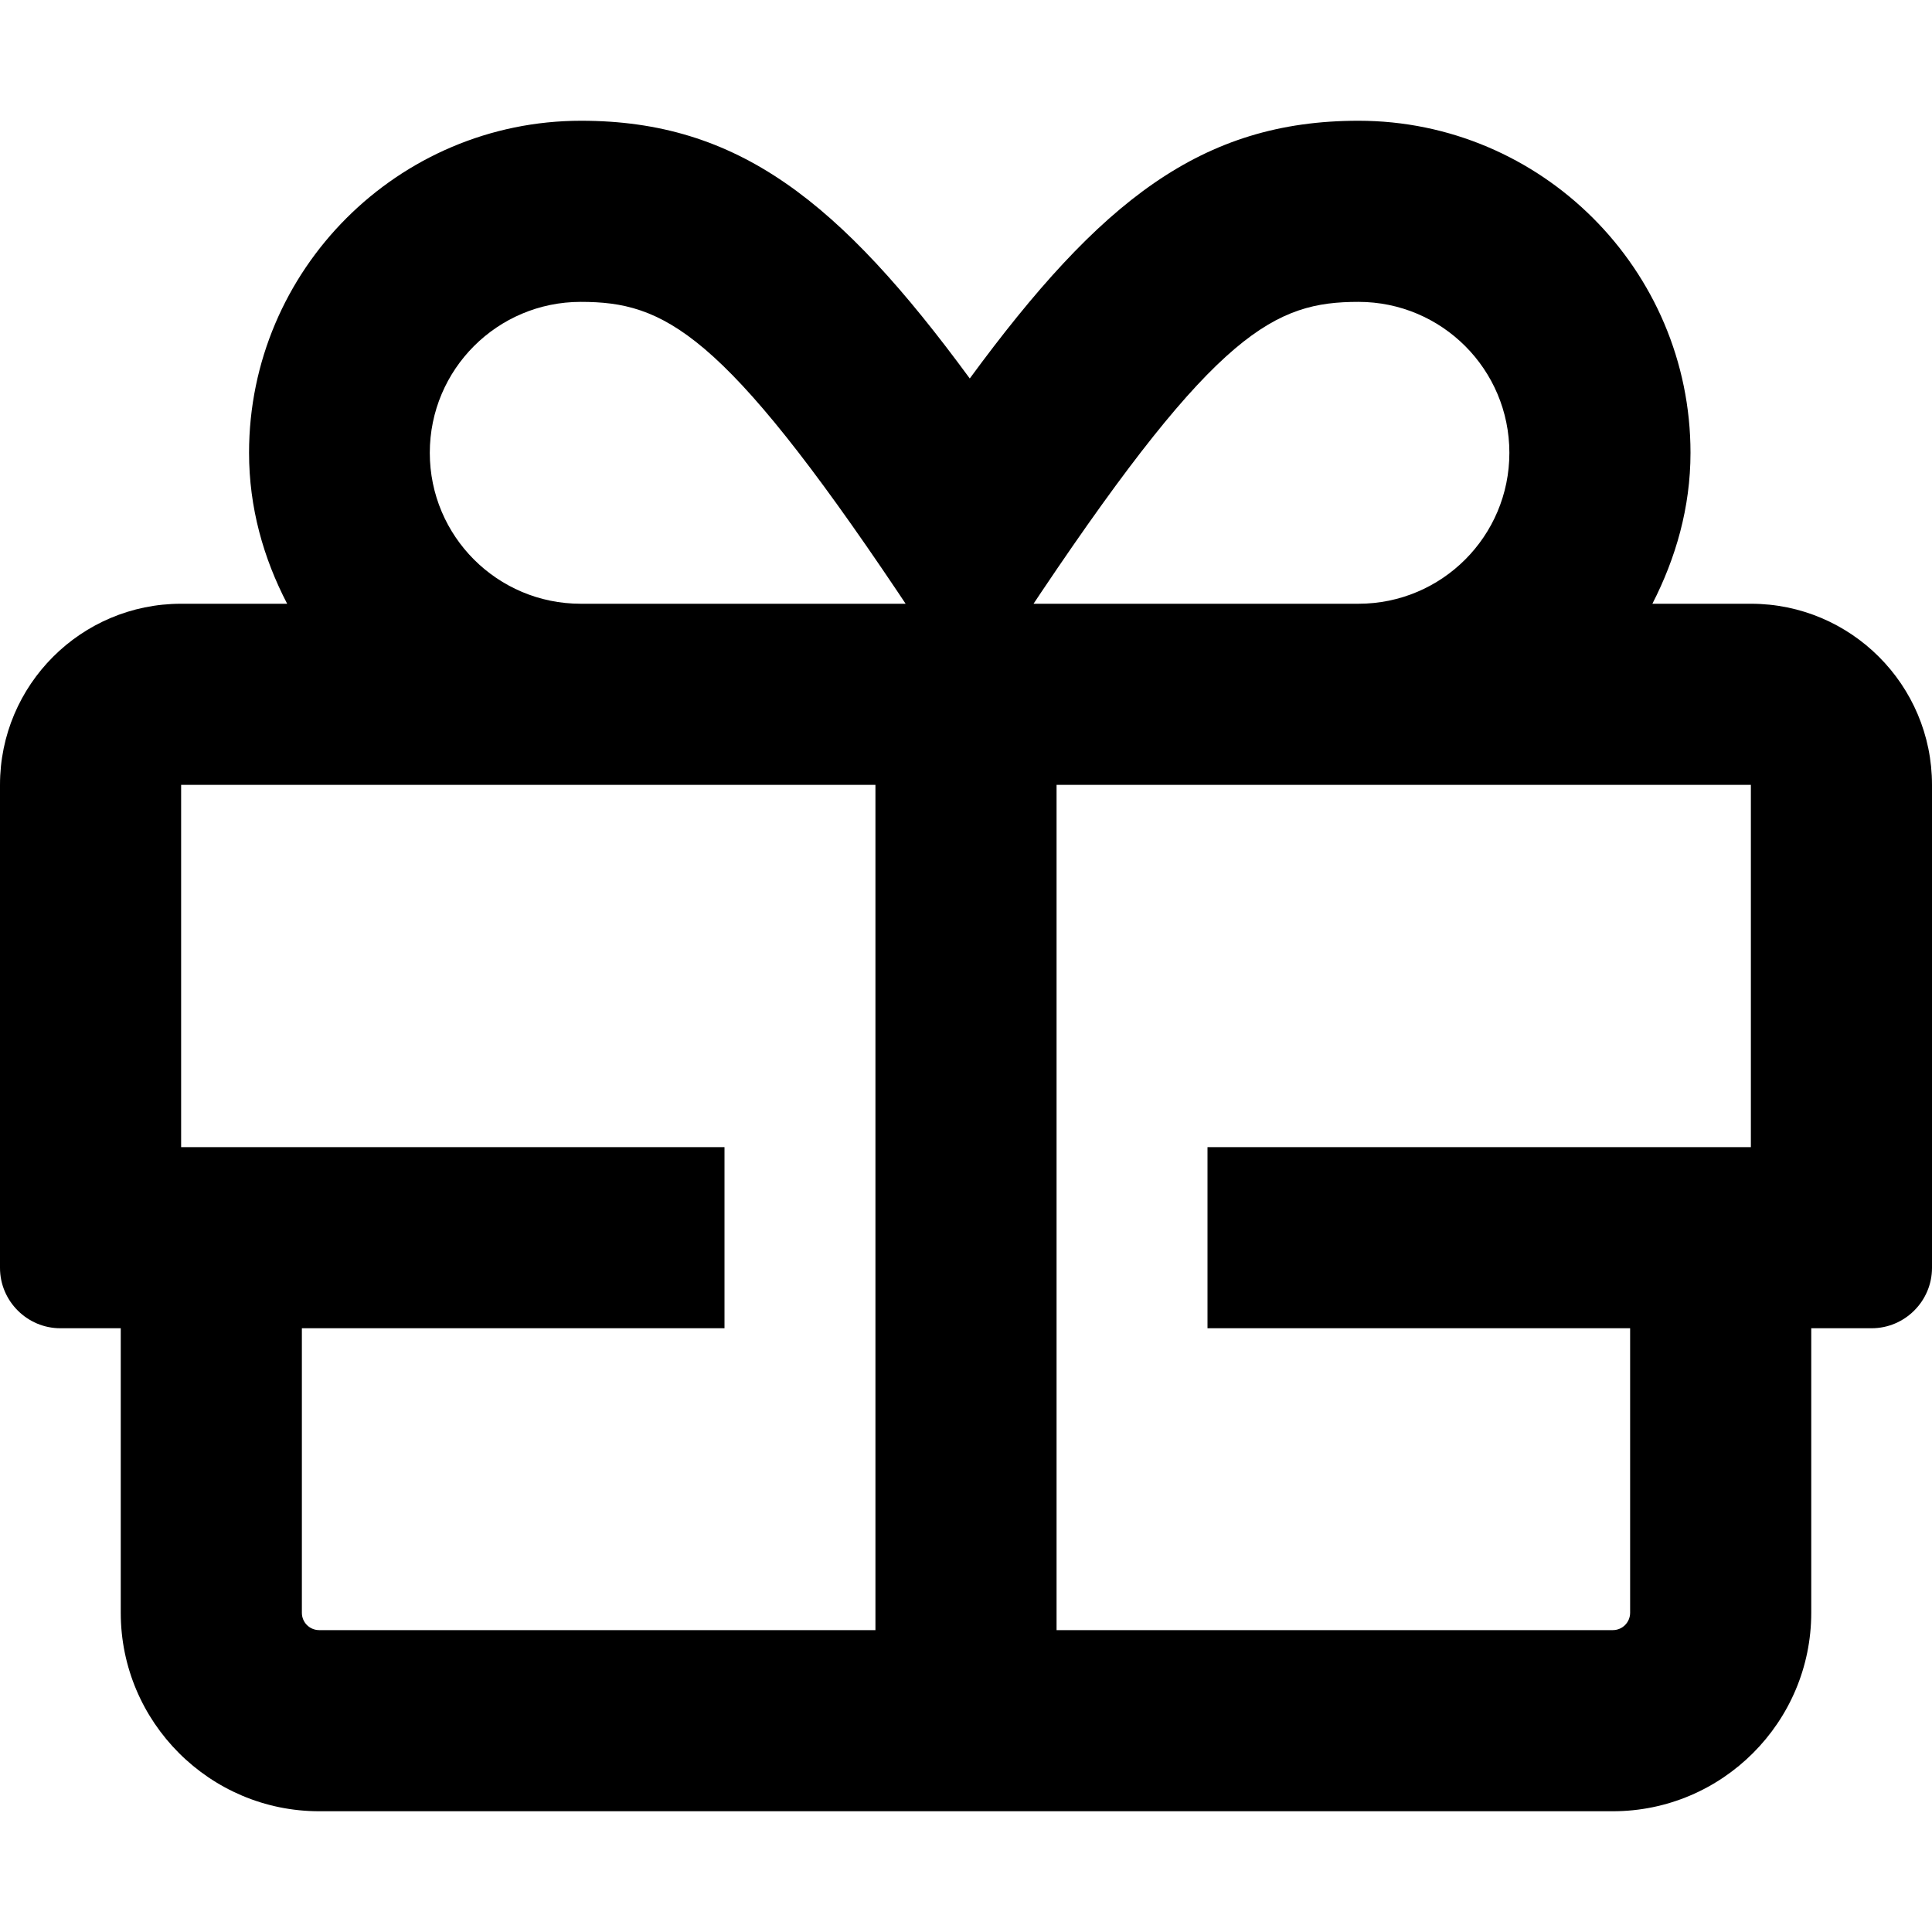 <svg xmlns="http://www.w3.org/2000/svg" viewBox="0 0 512 512"><path d="M464 160h-26.1c6.2-12.1 10.1-25.5 10.1-40 0-48.5-39.5-88-88-88-41.6 0-68.5 21.3-103 68.3-34.5-47-61.4-68.3-103-68.3-48.5 0-88 39.5-88 88 0 14.5 3.8 27.9 10.1 40H48c-26.5 0-48 21.5-48 48v128c0 8.8 7.2 16 16 16h16v75.4c0 29 23.6 52.6 52.6 52.6h342.8c29 0 52.6-23.6 52.6-52.6V352h16c8.8 0 16-7.2 16-16V208c0-26.5-21.5-48-48-48zM232 432H84.6c-2.5 0-4.6-2-4.6-4.6V352h112v-48H48v-96h184v224zm-78.1-272c-22.1 0-40-17.9-40-40s17.9-40 40-40c22 0 37.5 7.6 84.1 77l2 3h-86.1zm122-3C322.5 87.6 338 80 360 80c22.1 0 40 17.9 40 40s-17.9 40-40 40h-86.1l2-3zM464 304H320v48h112v75.4c0 2.5-2 4.6-4.6 4.6H280V208h184v96z"/></svg>
<!--
Font Awesome Pro 5.4.2 by @fontawesome - https://fontawesome.com
License - https://fontawesome.com/license (Commercial License)
-->